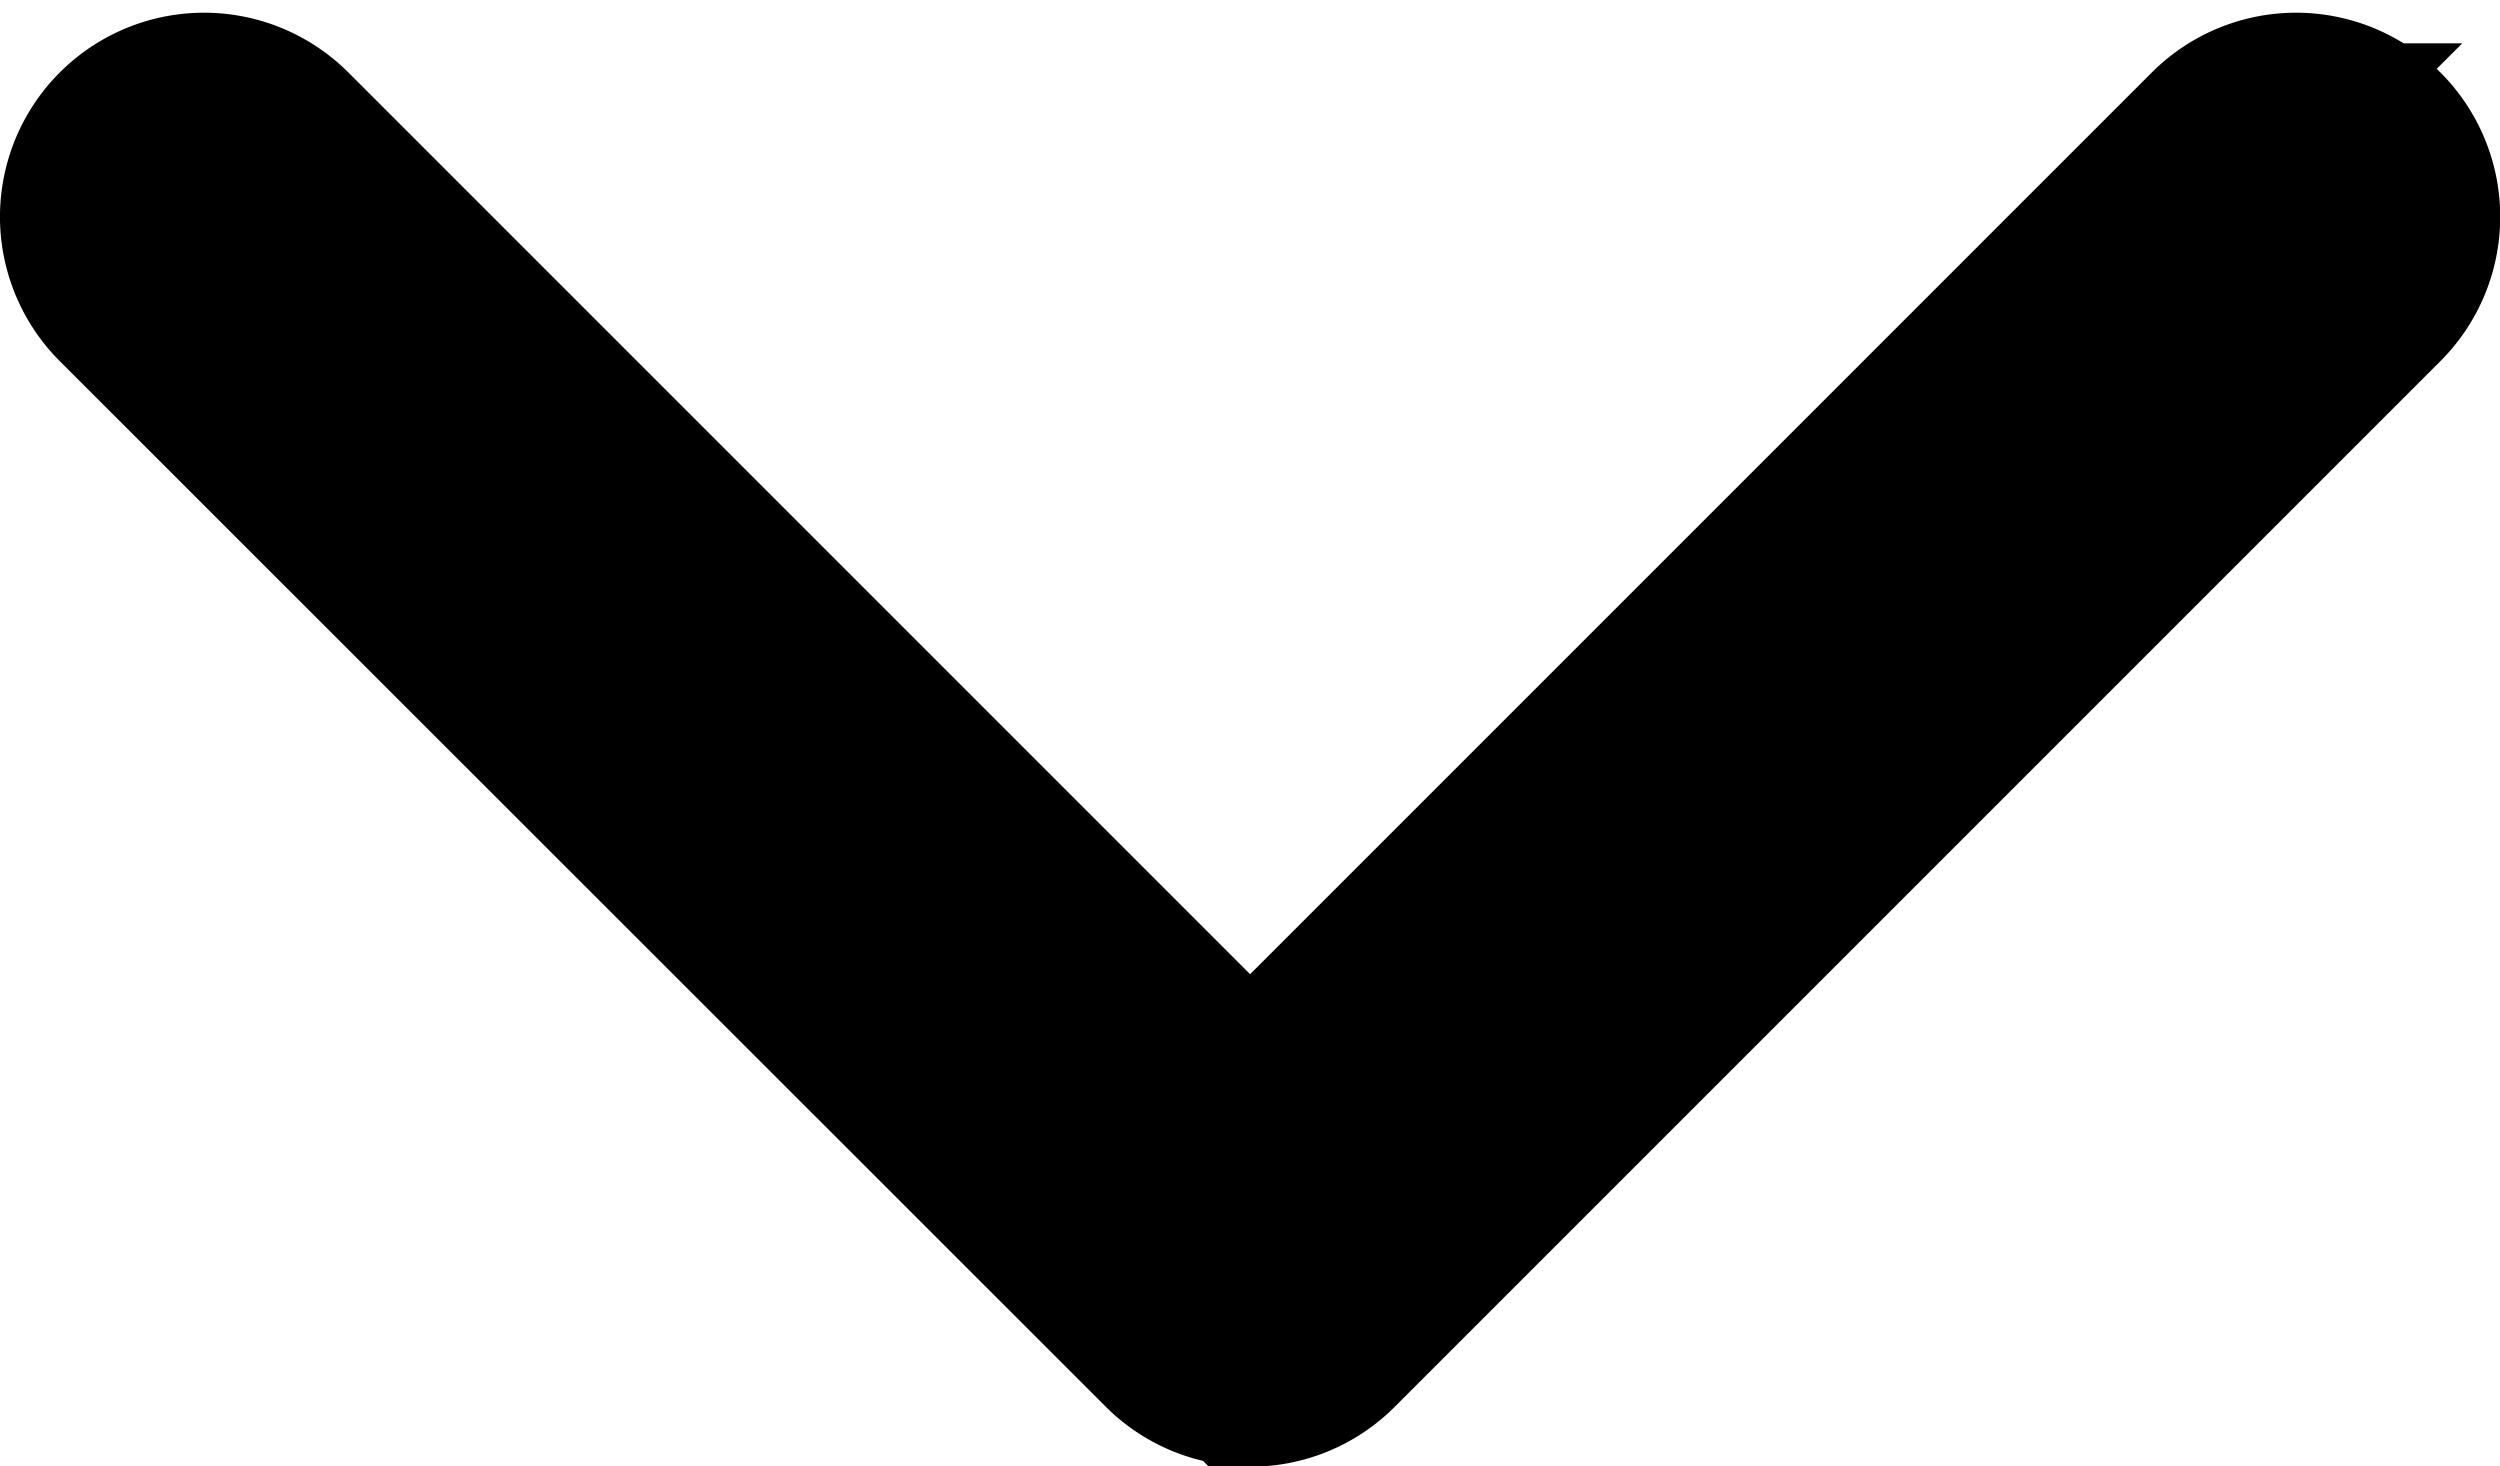 <svg xmlns="http://www.w3.org/2000/svg" width="12.569" height="7.372" viewBox="0 0 12.569 7.372">
  <path id="Down_Arrow_3_" d="M25.784,46.31a.524.524,0,0,1-.372-.154L20.154,40.9a.526.526,0,0,1,.744-.744l4.887,4.887,4.887-4.887a.526.526,0,0,1,.744.744l-5.258,5.258a.524.524,0,0,1-.372.154Z" transform="translate(-19.5 -39.438)" stroke="#000" stroke-width="1"/>
</svg>
